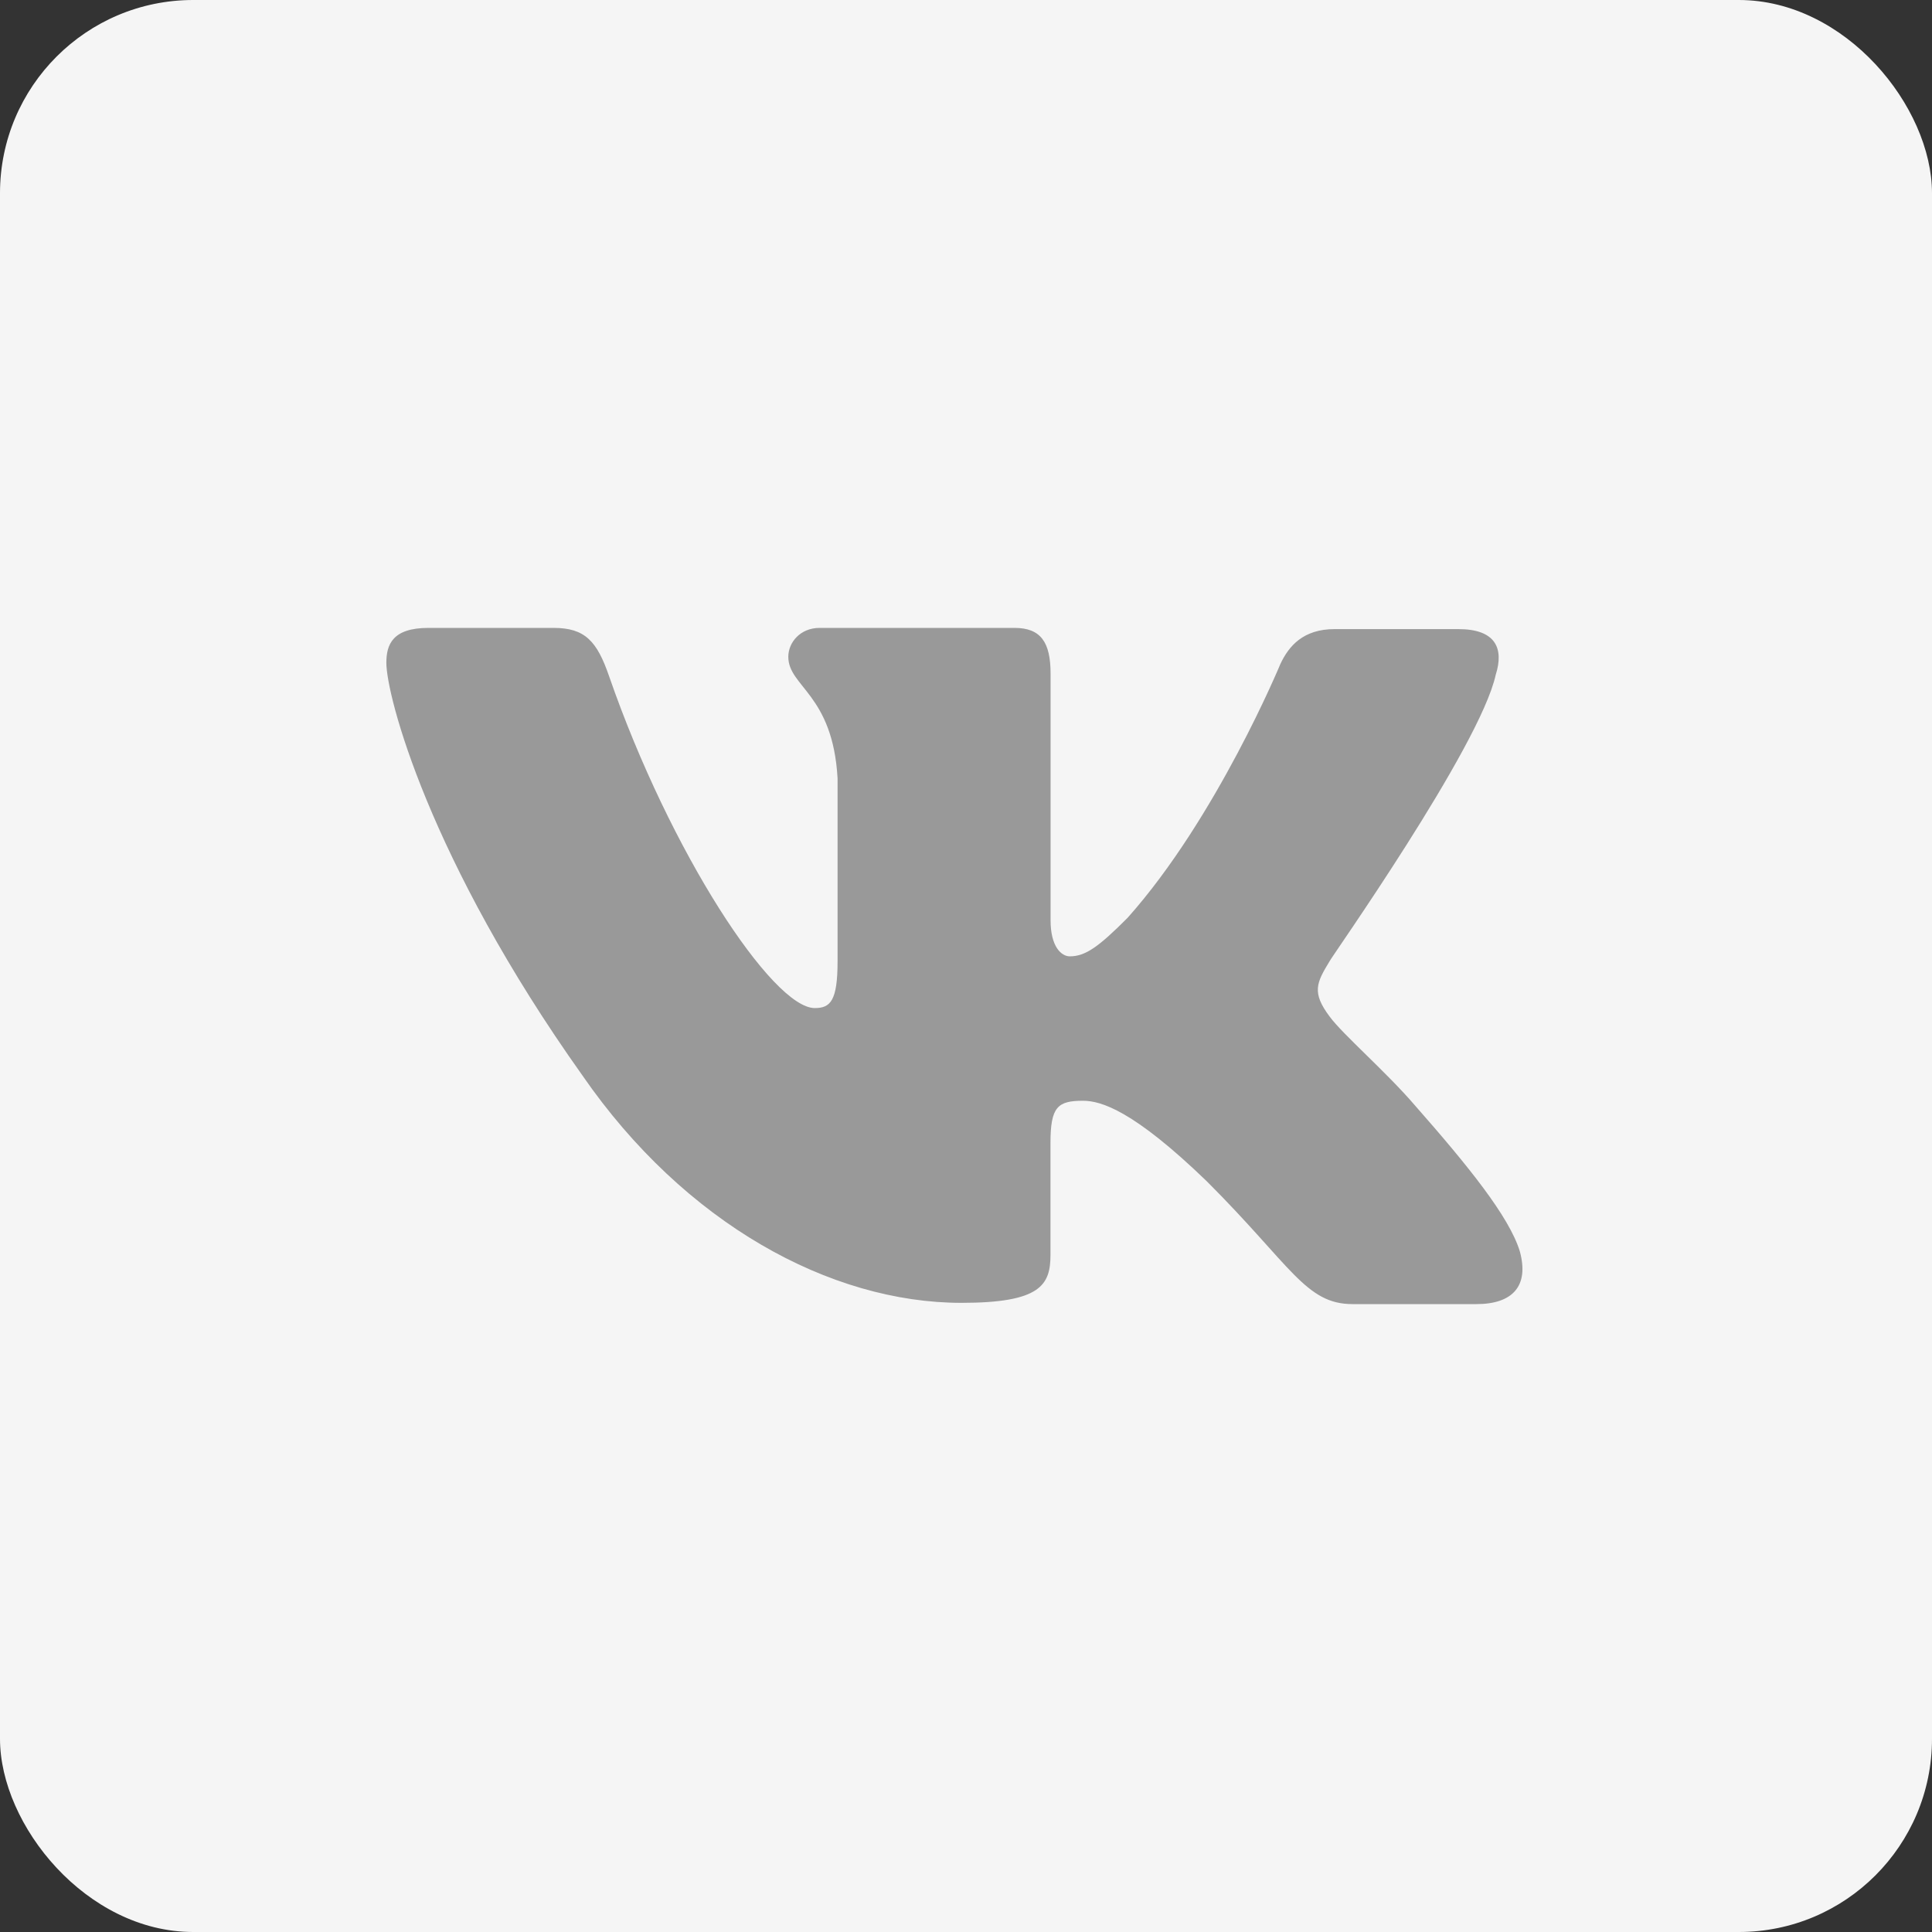 <svg xmlns='http://www.w3.org/2000/svg' width='40' height='40' viewBox='0 0 40 40'><rect x="0" y="0" width="40" height="40" fill="#333333" stroke="none"/> <g fill='none' fill-rule='evenodd'> <rect width='40' height='40' fill='#F5F5F5' rx='4'/> <path fill='#999' d='M30.967 13.972c.174-.548 0-.947-.773-.947H27.63c-.648 0-.947.35-1.121.722 0 0-1.32 3.189-3.164 5.256-.597.599-.872.797-1.196.797-.174 0-.398-.198-.398-.746v-5.107c0-.648-.2-.947-.747-.947h-4.036c-.398 0-.647.3-.647.598 0 .622.921.772 1.02 2.516v3.787c0 .821-.148.97-.472.97-.872 0-2.99-3.213-4.26-6.875-.249-.722-.498-.996-1.146-.996H8.87c-.747 0-.871.349-.871.723 0 .672.871 4.06 4.06 8.544 2.117 3.064 5.132 4.707 7.847 4.707 1.644 0 1.843-.373 1.843-.996v-2.316c0-.748.15-.872.673-.872.373 0 1.045.2 2.565 1.669C26.732 26.202 27.031 27 28.002 27h2.566c.748 0 1.097-.374.897-1.097-.224-.722-1.071-1.767-2.167-3.013-.598-.698-1.495-1.47-1.77-1.844-.373-.498-.273-.697 0-1.145-.023 0 3.115-4.435 3.439-5.93'/> </g> </svg>